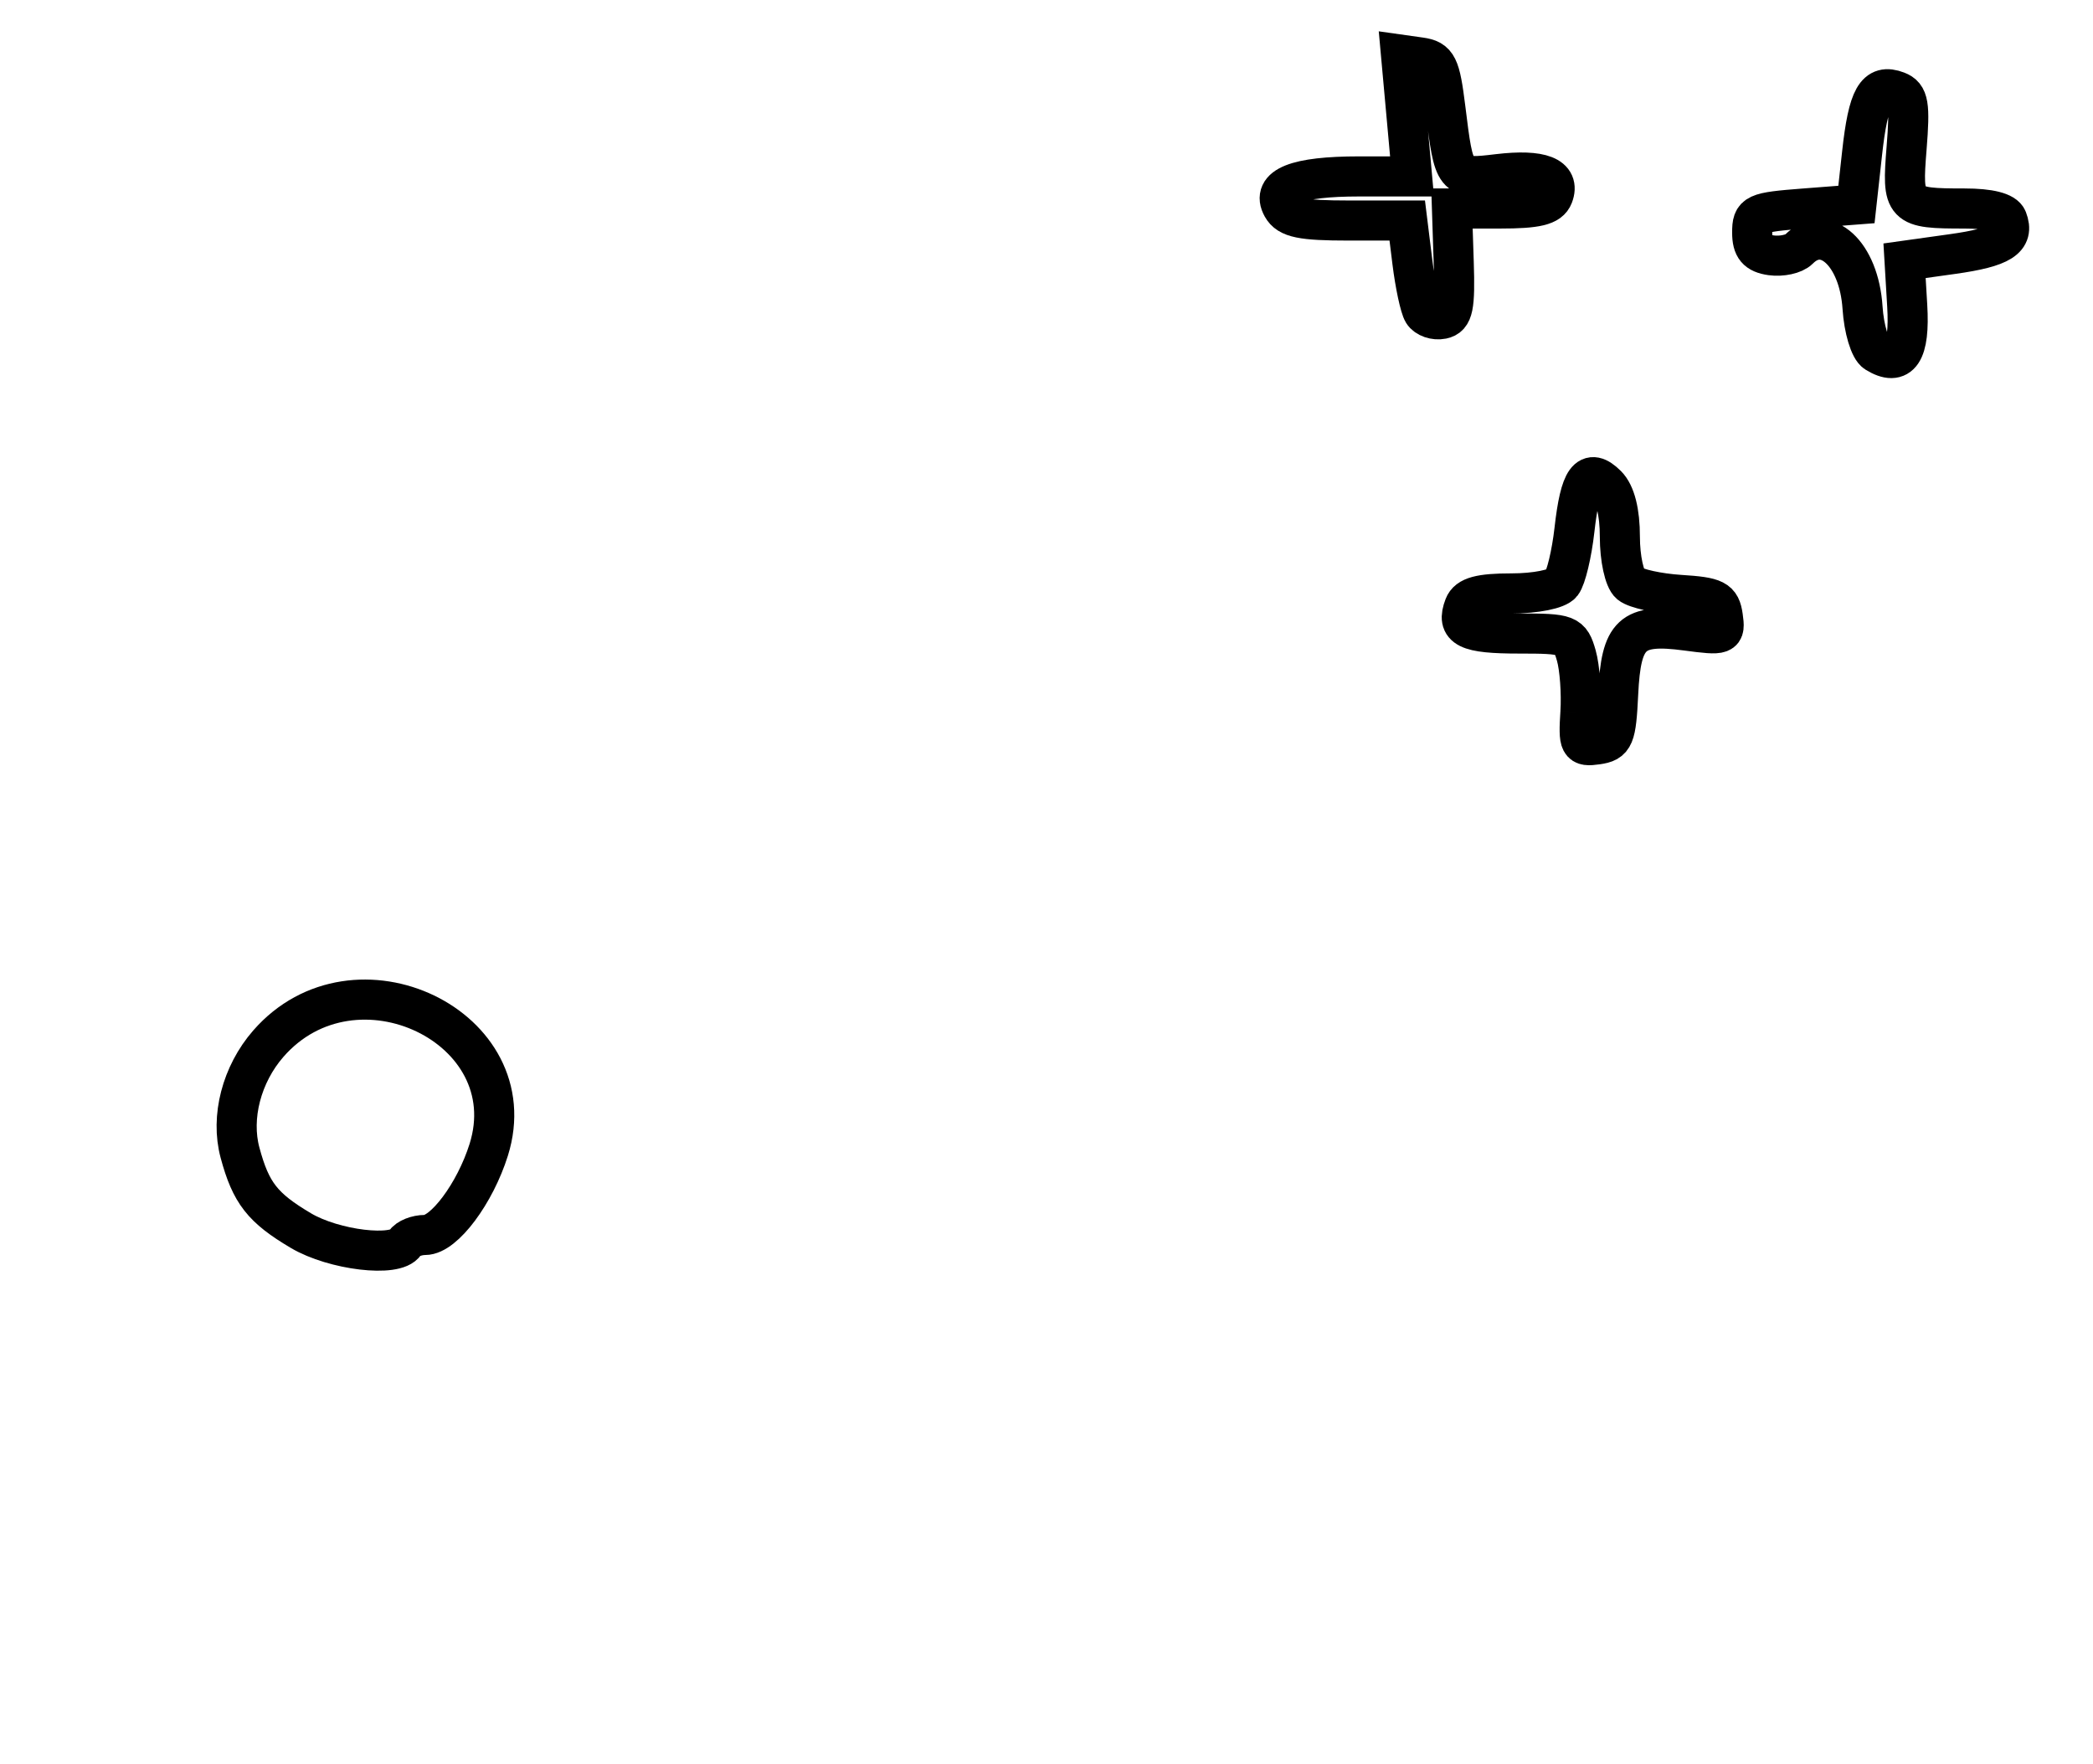 <?xml version="1.0" encoding="utf-8" ?>
<svg xmlns="http://www.w3.org/2000/svg" xmlns:ev="http://www.w3.org/2001/xml-events" xmlns:xlink="http://www.w3.org/1999/xlink" baseProfile="full" height="220" version="1.1" width="261">
  <defs/>
  <path d="M 37.524,153.458 C 32.734,150.621 31.283,148.764 29.93,143.739 C 28.74,139.321 30.128,133.97 33.455,130.153 C 44.251,117.762 65.73,128.092 60.947,143.375 C 59.245,148.813 55.369,154 53.008,154 C 51.969,154 50.84,154.45 50.5,155 C 49.377,156.817 41.646,155.898 37.524,153.458" fill="none" stroke="black" stroke-width="5"/>
  <path d="M 197.081,88.832 C 197.233,86.45 197.002,83.263 196.57,81.75 C 195.818,79.122 195.502,79 189.451,79 C 182.915,79 181.555,78.323 182.604,75.59 C 183.055,74.415 184.589,74 188.485,74 C 191.509,74 194.175,73.467 194.74,72.75 C 195.282,72.062 196,69.059 196.336,66.077 C 197.056,59.683 198.099,58.241 200.364,60.507 C 201.425,61.568 202,63.833 202,66.949 C 202,69.625 202.565,72.224 203.275,72.814 C 203.977,73.396 206.789,74.013 209.525,74.186 C 213.902,74.462 214.541,74.787 214.838,76.89 C 215.165,79.203 215.017,79.26 210.29,78.633 C 203.507,77.733 202.148,78.991 201.788,86.5 C 201.527,91.936 201.279,92.531 199.153,92.832 C 196.966,93.142 196.825,92.868 197.081,88.832" fill="none" stroke="black" stroke-width="5"/>
  <path d="M 233.945,43.966 C 233.178,43.492 232.434,41.016 232.261,38.36 C 231.822,31.625 227.621,27.779 224.315,31.085 C 223.719,31.681 222.166,32.019 220.865,31.835 C 219.098,31.585 218.5,30.868 218.5,29 C 218.5,26.641 218.867,26.472 225,26 L 231.5,25.5 L 232.207,19.093 C 232.976,12.114 233.955,10.385 236.568,11.388 C 238.006,11.939 238.19,13.039 237.755,18.46 C 237.167,25.794 237.363,26 244.975,26 C 248.075,26 249.969,26.477 250.3,27.341 C 251.231,29.765 249.563,30.828 243.491,31.678 L 237.5,32.516 L 237.833,38.119 C 238.18,43.941 236.935,45.814 233.945,43.966" fill="none" stroke="black" stroke-width="5"/>
  <path d="M 177.472,38.954 C 177.079,38.318 176.471,35.481 176.121,32.649 L 175.485,27.5 L 168.173,27.5 C 162.326,27.5 160.669,27.159 159.907,25.798 C 158.488,23.264 161.673,22 169.476,22 L 176.083,22 L 175.396,14.411 L 174.708,6.823 L 177.103,7.161 C 179.225,7.461 179.583,8.185 180.241,13.5 C 181.341,22.379 181.325,22.359 186.826,21.707 C 192.191,21.072 194.592,22.015 193.677,24.399 C 193.208,25.621 191.642,26 187.062,26 L 181.062,26 L 181.281,32.716 C 181.462,38.275 181.215,39.49 179.843,39.771 C 178.932,39.958 177.865,39.59 177.472,38.954" fill="none" stroke="black" stroke-width="5"/>
</svg>
